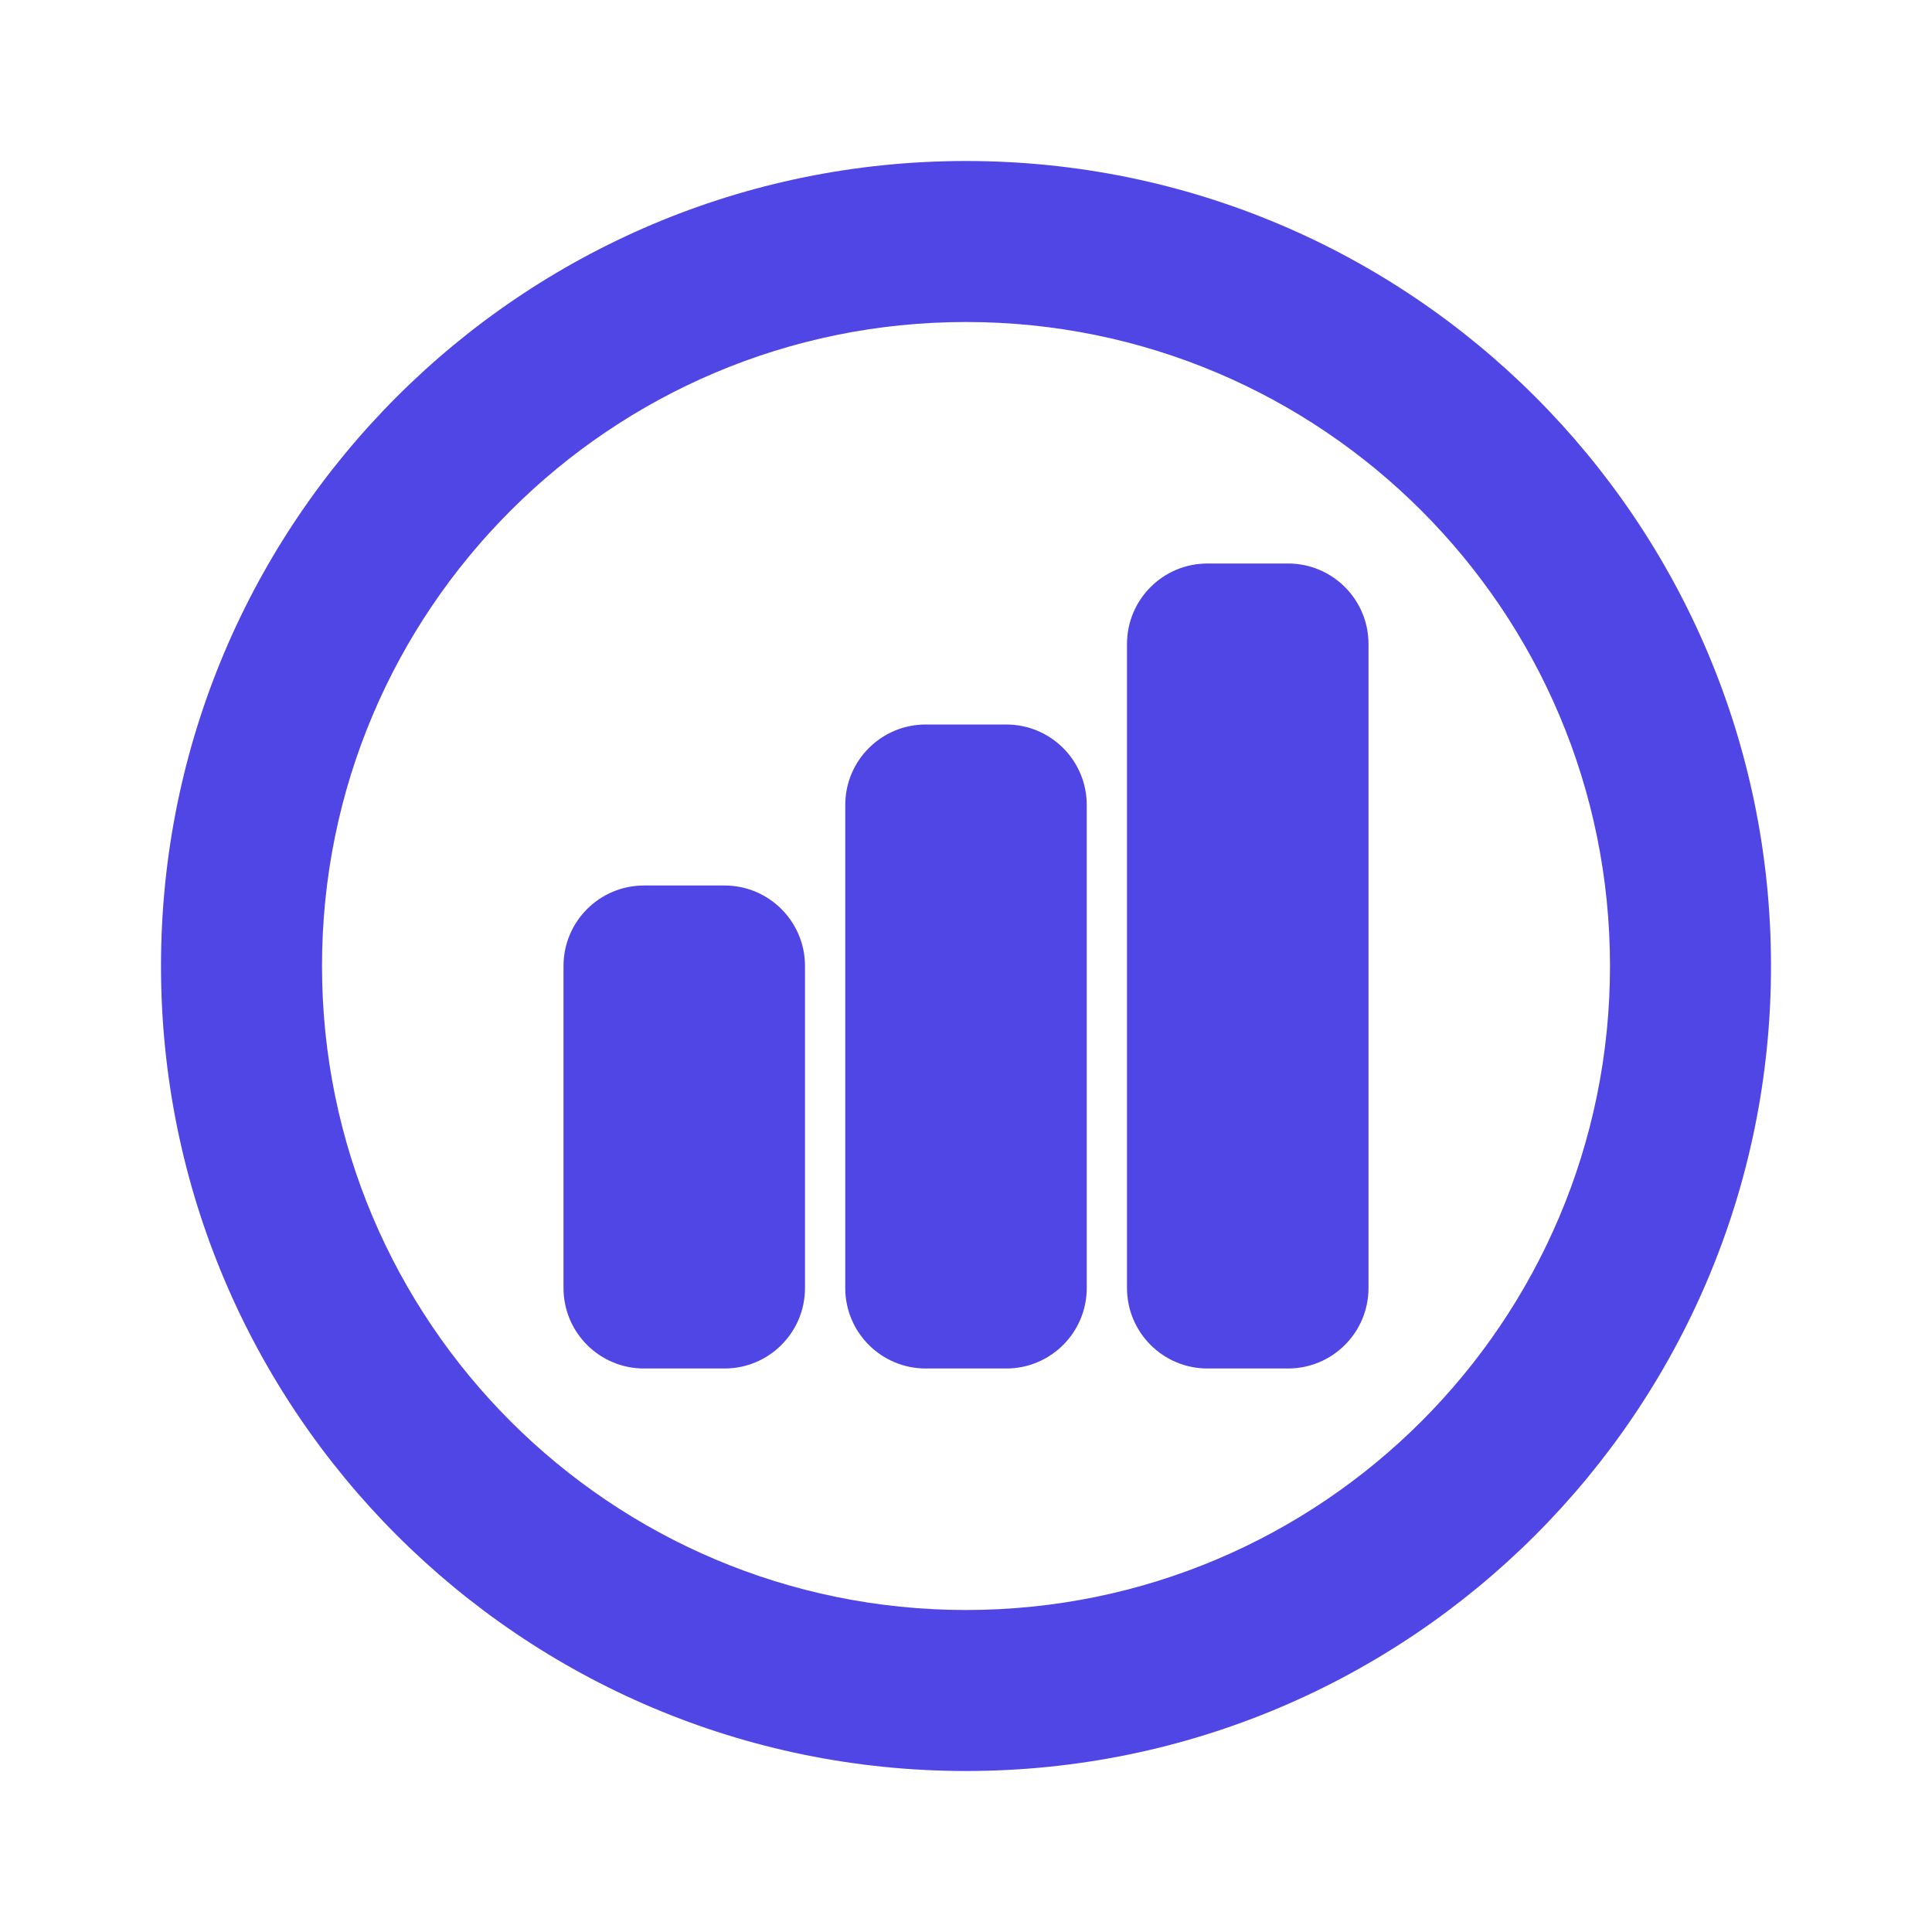 <?xml version="1.0" encoding="UTF-8"?>
<svg width="48px" height="48px" viewBox="0 0 48 48" version="1.1" xmlns="http://www.w3.org/2000/svg">
    <g stroke="none" stroke-width="1" fill="none" fill-rule="evenodd">
        <g fill="#4f46e5">
            <path d="M24,4 C12.954,4 4,12.954 4,24 C4,35.046 12.954,44 24,44 C35.046,44 44,35.046 44,24 C44,12.954 35.046,4 24,4 Z M24,8 C32.837,8 40,15.163 40,24 C40,32.837 32.837,40 24,40 C15.163,40 8,32.837 8,24 C8,15.163 15.163,8 24,8 Z" fill-rule="nonzero"></path>
            <path d="M30,14 C28.895,14 28,14.895 28,16 L28,32 C28,33.105 28.895,34 30,34 L32,34 C33.105,34 34,33.105 34,32 L34,16 C34,14.895 33.105,14 32,14 L30,14 Z M23,18 C21.895,18 21,18.895 21,20 L21,32 C21,33.105 21.895,34 23,34 L25,34 C26.105,34 27,33.105 27,32 L27,20 C27,18.895 26.105,18 25,18 L23,18 Z M16,22 C14.895,22 14,22.895 14,24 L14,32 C14,33.105 14.895,34 16,34 L18,34 C19.105,34 20,33.105 20,32 L20,24 C20,22.895 19.105,22 18,22 L16,22 Z" fill-rule="nonzero"></path>
        </g>
    </g>
</svg>